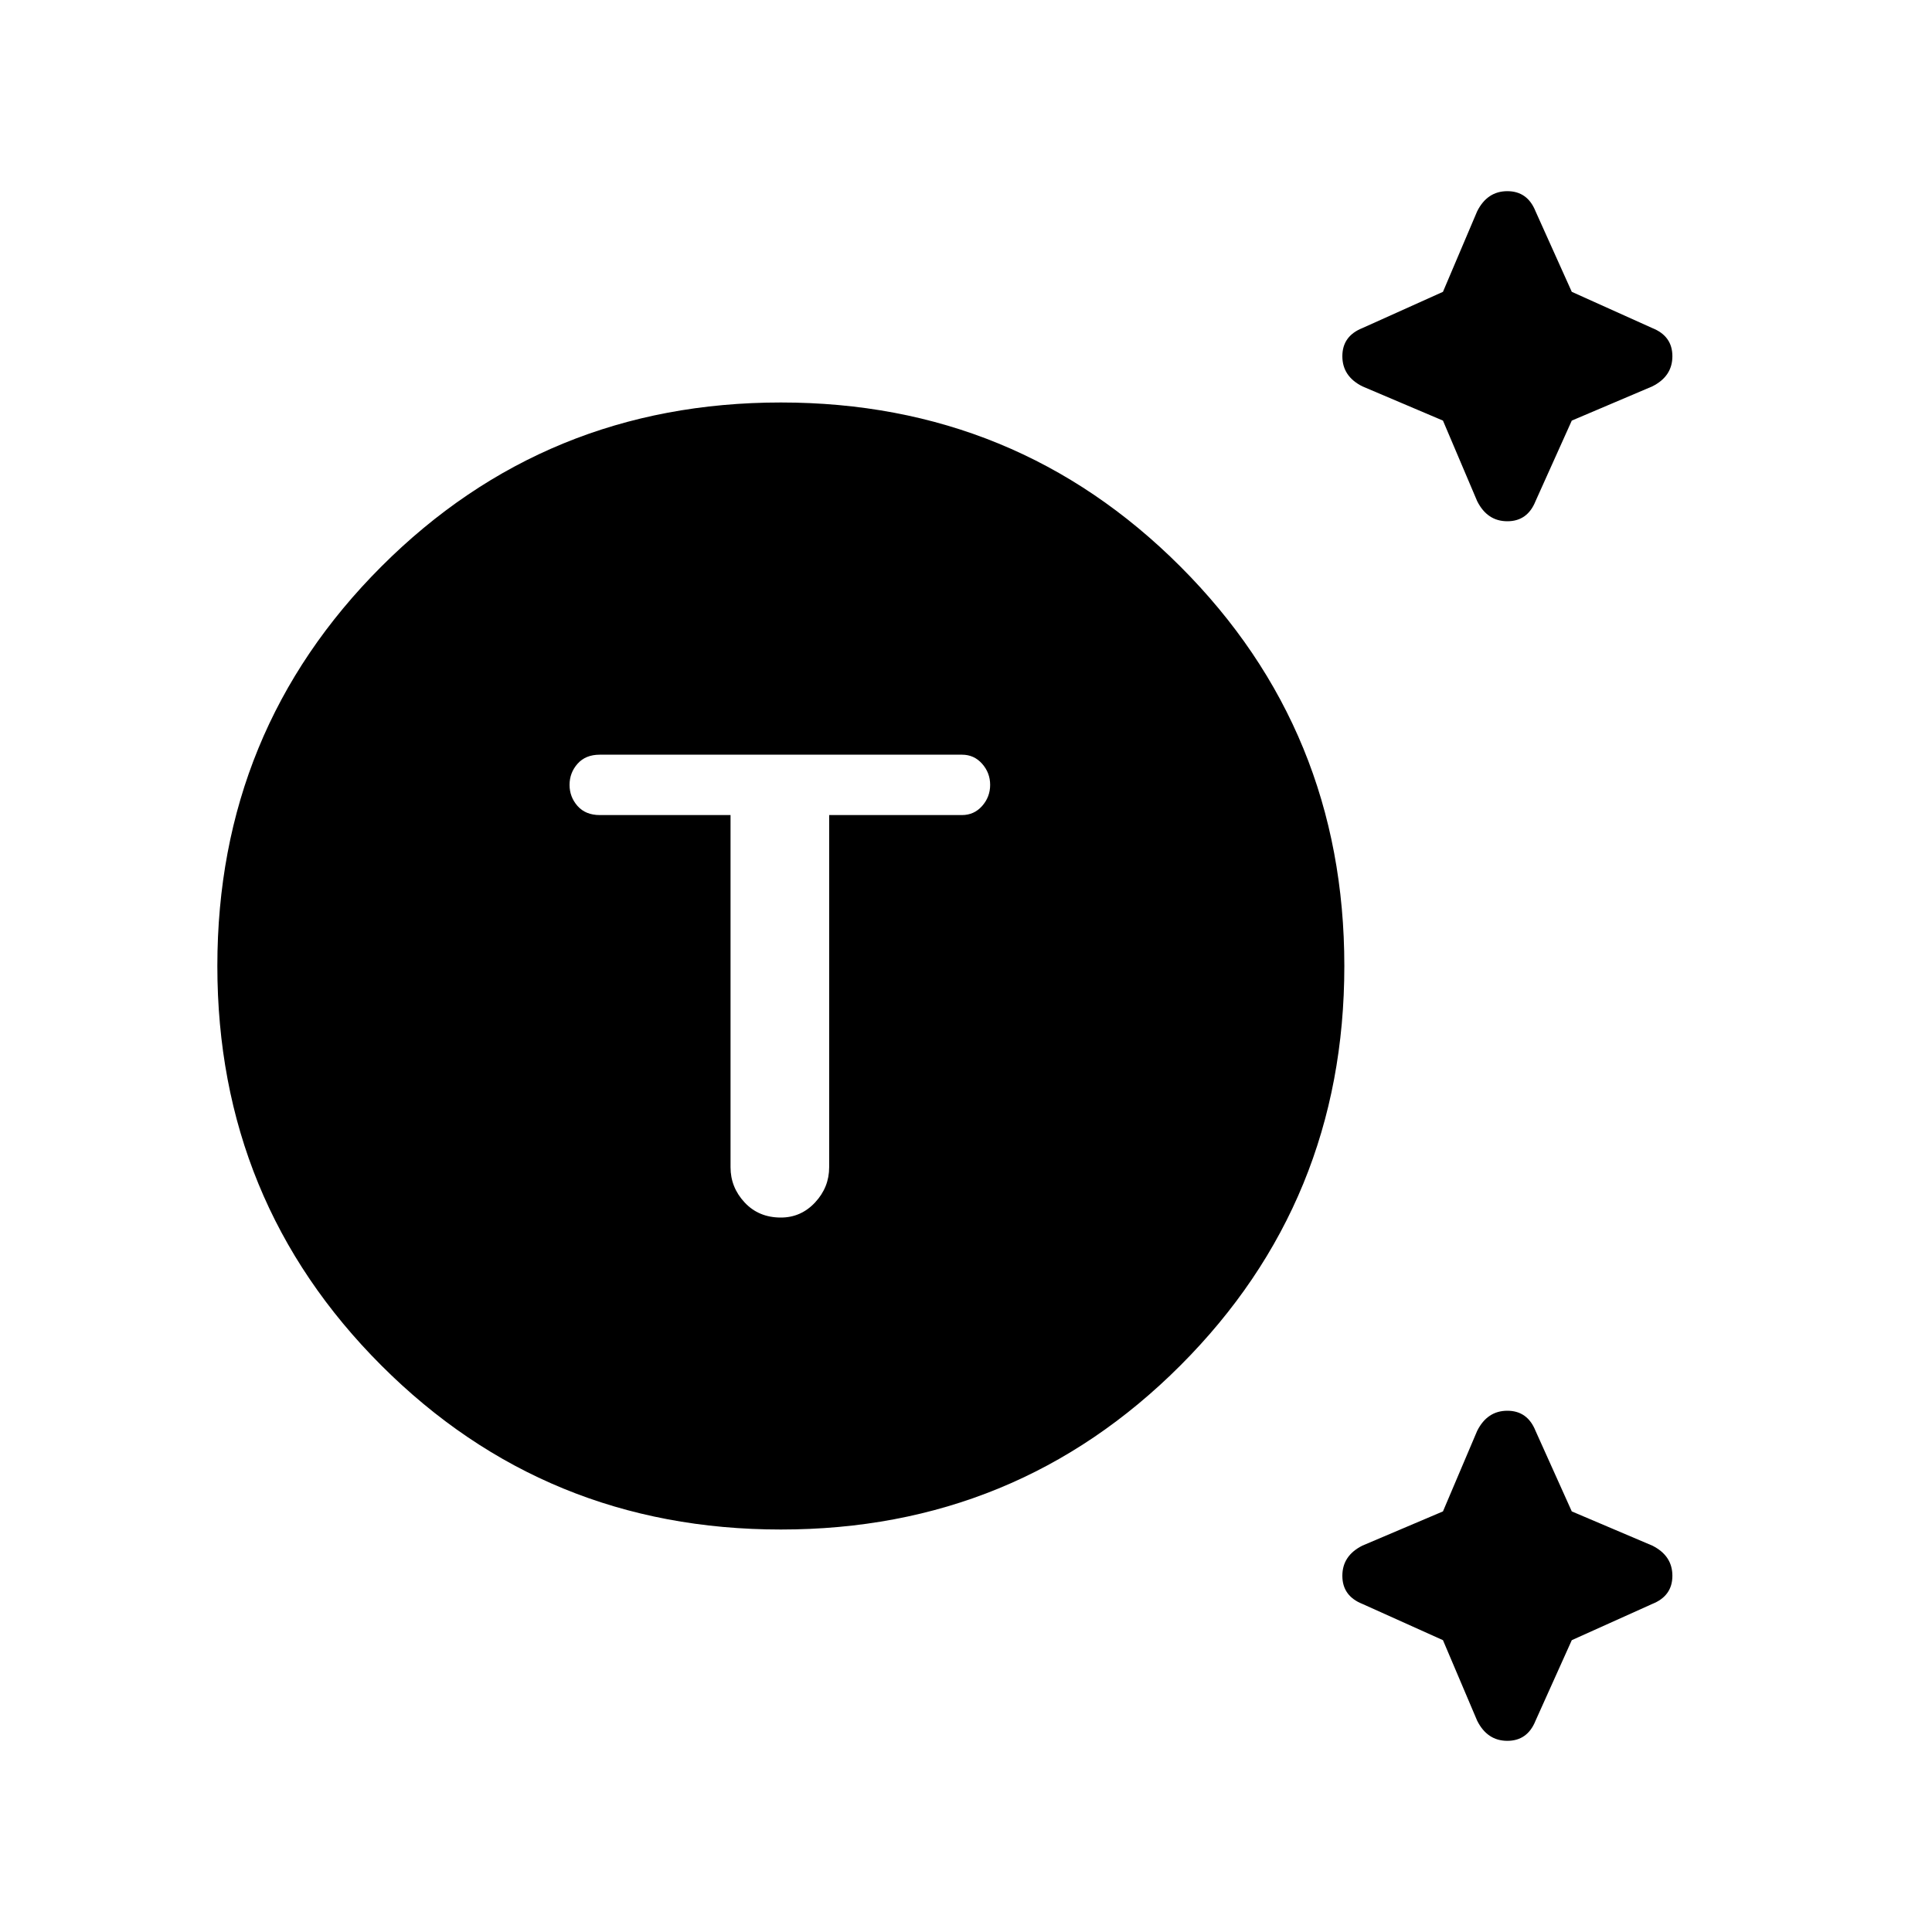 <svg xmlns="http://www.w3.org/2000/svg" height="40" width="40"><path d="M16.167 31.667q-4.875 0-8.271-3.396Q4.5 24.875 4.5 20q0-4.875 3.396-8.271 3.396-3.396 8.271-3.396 4.875 0 8.271 3.396 3.395 3.396 3.395 8.271 0 4.875-3.395 8.271-3.396 3.396-8.271 3.396Zm0-6.459q.416 0 .708-.312.292-.313.292-.729v-7.292h2.75q.25 0 .416-.187.167-.188.167-.438t-.167-.438q-.166-.187-.416-.187h-7.5q-.292 0-.459.187-.166.188-.166.438t.166.438q.167.187.459.187h2.708v7.292q0 .416.292.729.291.312.75.312Zm14.416-14.833-.708-1.667L28.208 8q-.416-.208-.416-.625 0-.417.416-.583l1.667-.75.708-1.667q.209-.417.625-.417.417 0 .584.417l.75 1.667 1.666.75q.417.166.417.583 0 .417-.417.625l-1.666.708-.75 1.667q-.167.417-.584.417-.416 0-.625-.417Zm0 25.25-.708-1.667-1.667-.75q-.416-.166-.416-.583 0-.417.416-.625l1.667-.708.708-1.667q.209-.417.625-.417.417 0 .584.417l.75 1.667 1.666.708q.417.208.417.625 0 .417-.417.583l-1.666.75-.75 1.667q-.167.417-.584.417-.416 0-.625-.417Z"/></svg>